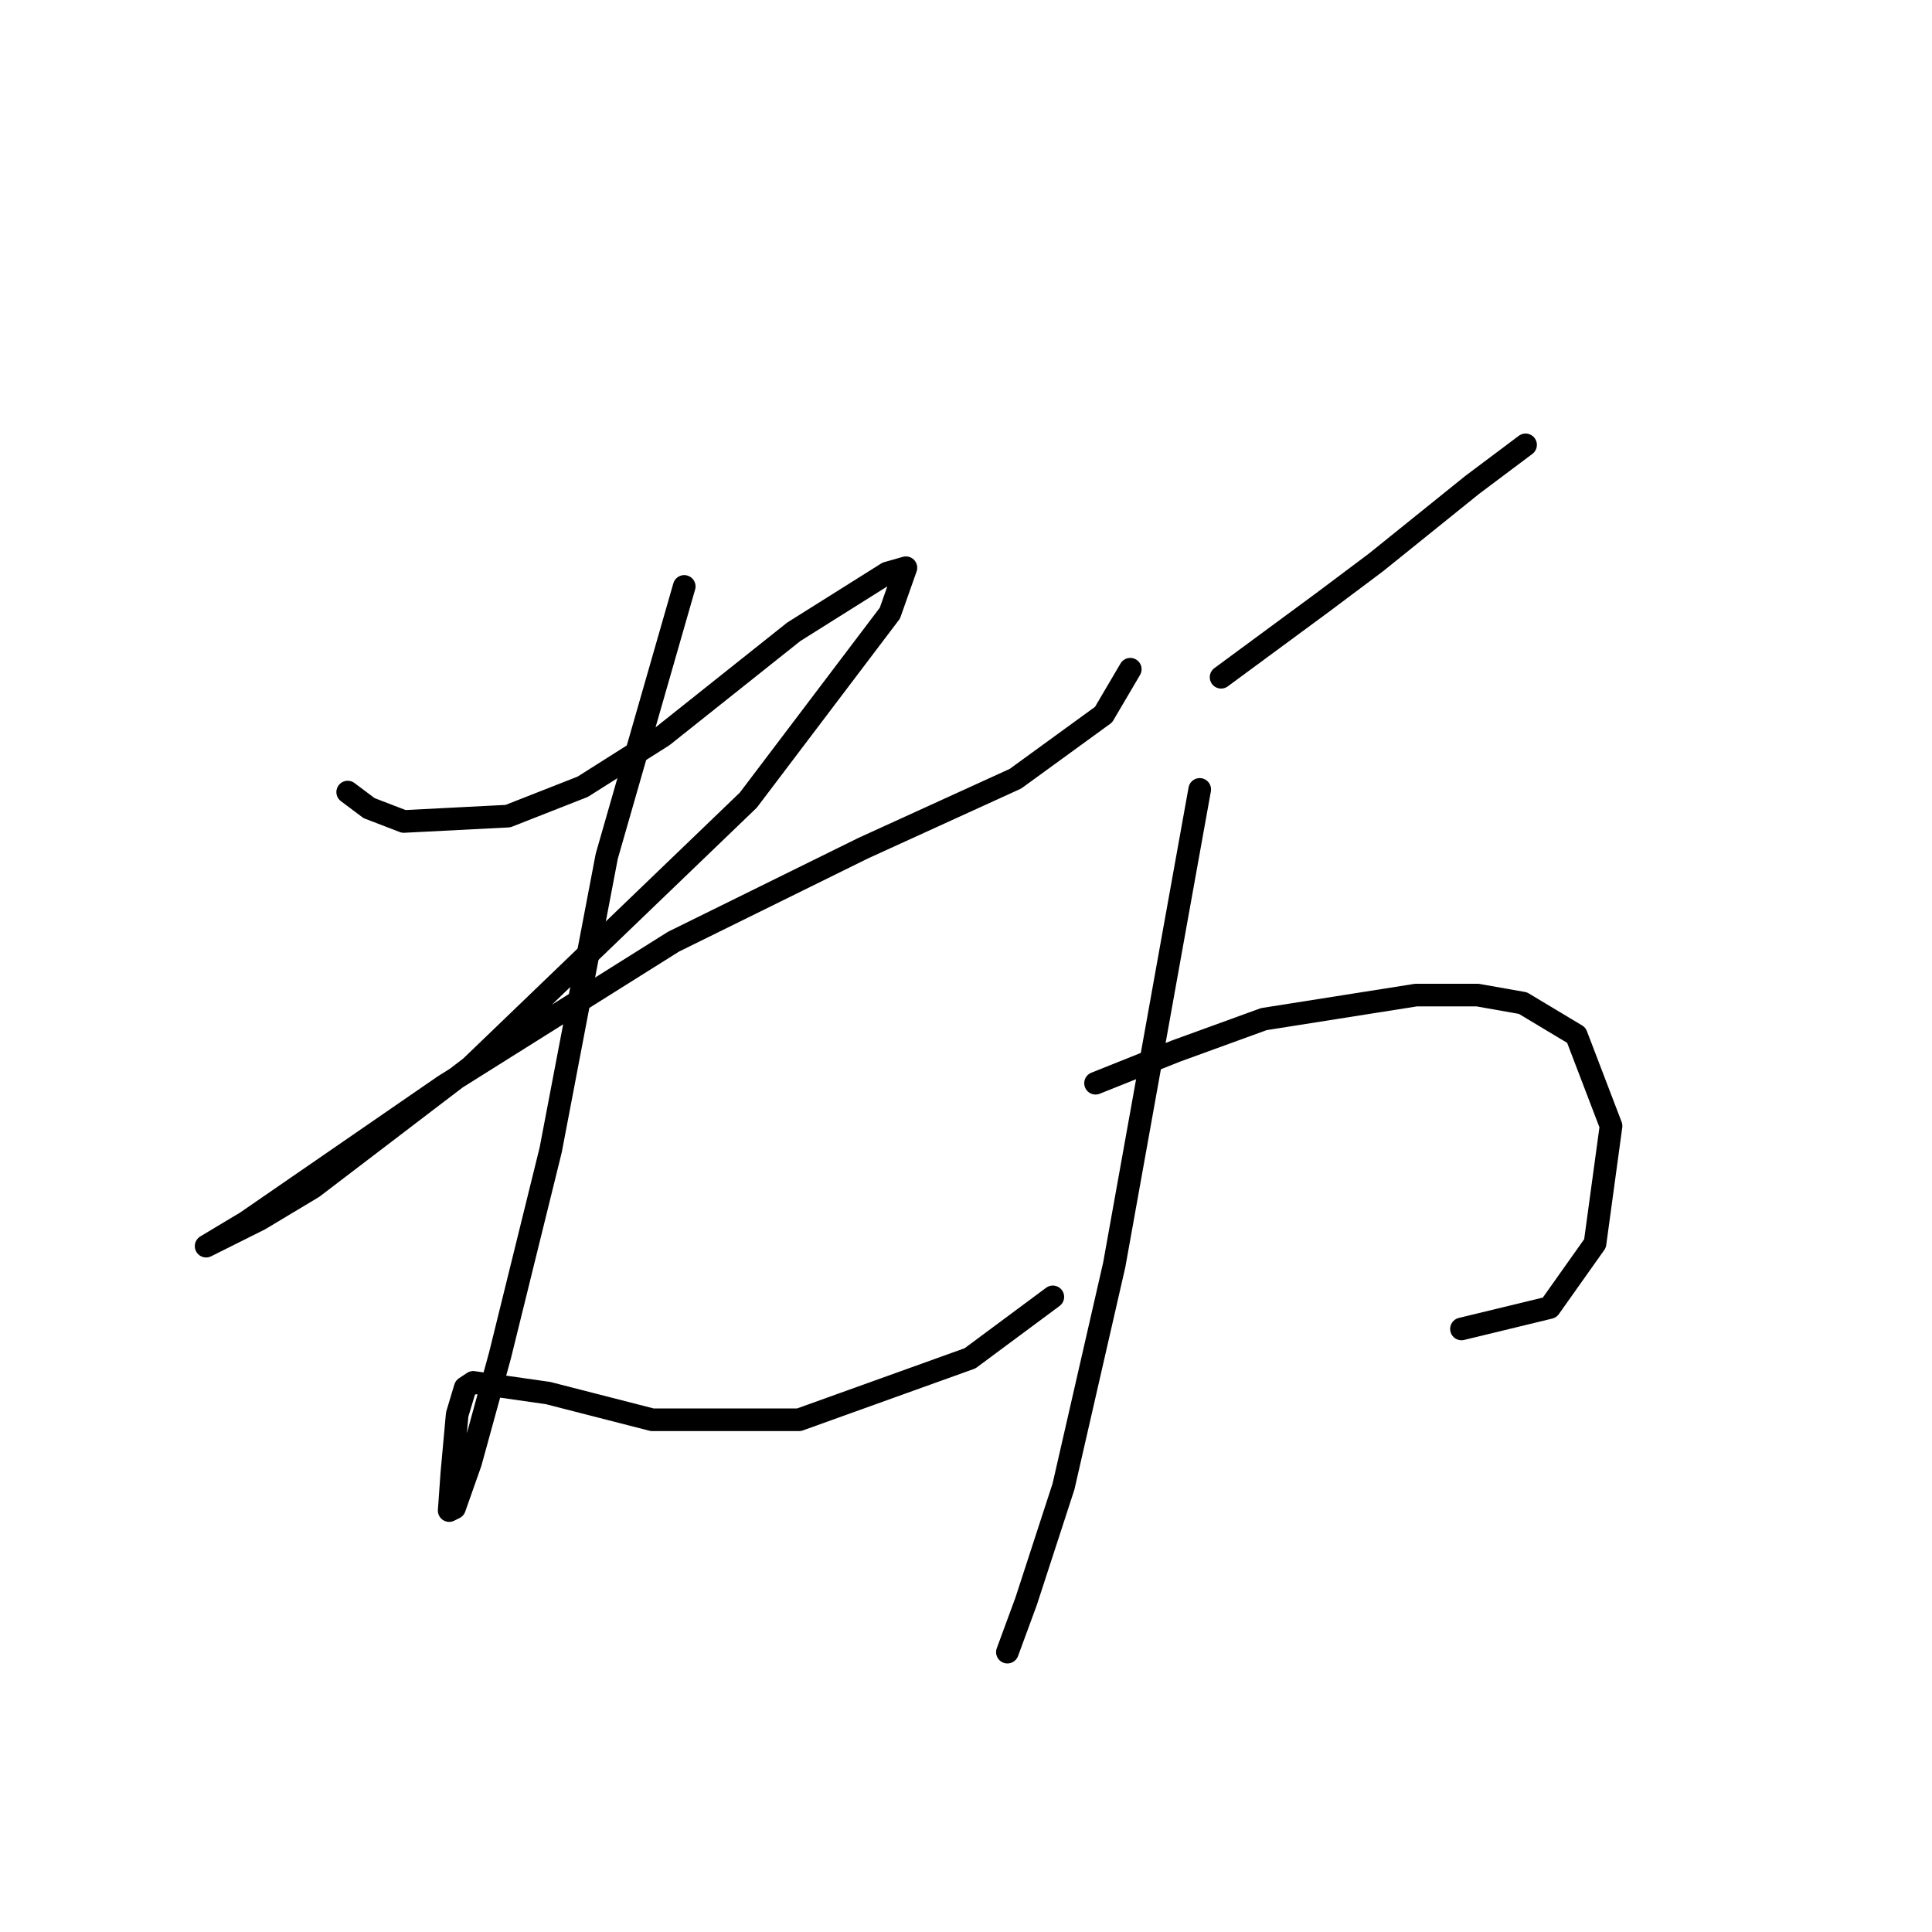<?xml version="1.0" standalone="no"?>
    <svg width="256" height="256" xmlns="http://www.w3.org/2000/svg" version="1.1">
    <polyline stroke="black" stroke-width="3" stroke-linecap="round" fill="transparent" stroke-linejoin="round" points="46.071 104.956 48.902 107.079 53.503 108.849 67.305 108.141 77.215 104.248 87.832 97.524 105.174 83.721 117.561 75.935 120.038 75.227 117.915 81.244 99.158 106.018 62.351 141.409 41.47 157.335 34.392 161.582 27.313 165.121 32.622 161.936 58.812 143.886 89.248 124.775 114.376 112.388 134.549 103.186 146.228 94.693 149.767 88.676 149.767 88.676 " />
        <polyline stroke="black" stroke-width="3" stroke-linecap="round" fill="transparent" stroke-linejoin="round" points="90.664 77.705 80.4 113.45 72.968 152.38 66.244 179.631 62.351 193.788 60.227 199.804 59.519 200.158 59.873 195.204 60.581 187.418 61.643 183.878 62.705 183.171 72.614 184.586 86.417 188.125 105.882 188.125 128.532 179.985 139.504 171.845 139.504 171.845 " />
        <polyline stroke="black" stroke-width="3" stroke-linecap="round" fill="transparent" stroke-linejoin="round" points="161.8 89.738 175.249 79.828 182.327 74.52 195.068 64.256 202.146 58.947 202.146 58.947 " />
        <polyline stroke="black" stroke-width="3" stroke-linecap="round" fill="transparent" stroke-linejoin="round" points="145.166 143.532 155.783 139.285 167.463 135.039 187.636 131.853 195.776 131.853 201.792 132.915 208.87 137.162 213.471 149.195 211.348 164.767 205.331 173.261 193.652 176.092 193.652 176.092 " />
        <polyline stroke="black" stroke-width="3" stroke-linecap="round" fill="transparent" stroke-linejoin="round" points="158.969 104.602 155.783 122.298 147.643 167.598 140.919 196.973 135.964 212.191 133.487 218.916 133.487 218.916 " />
        </svg>